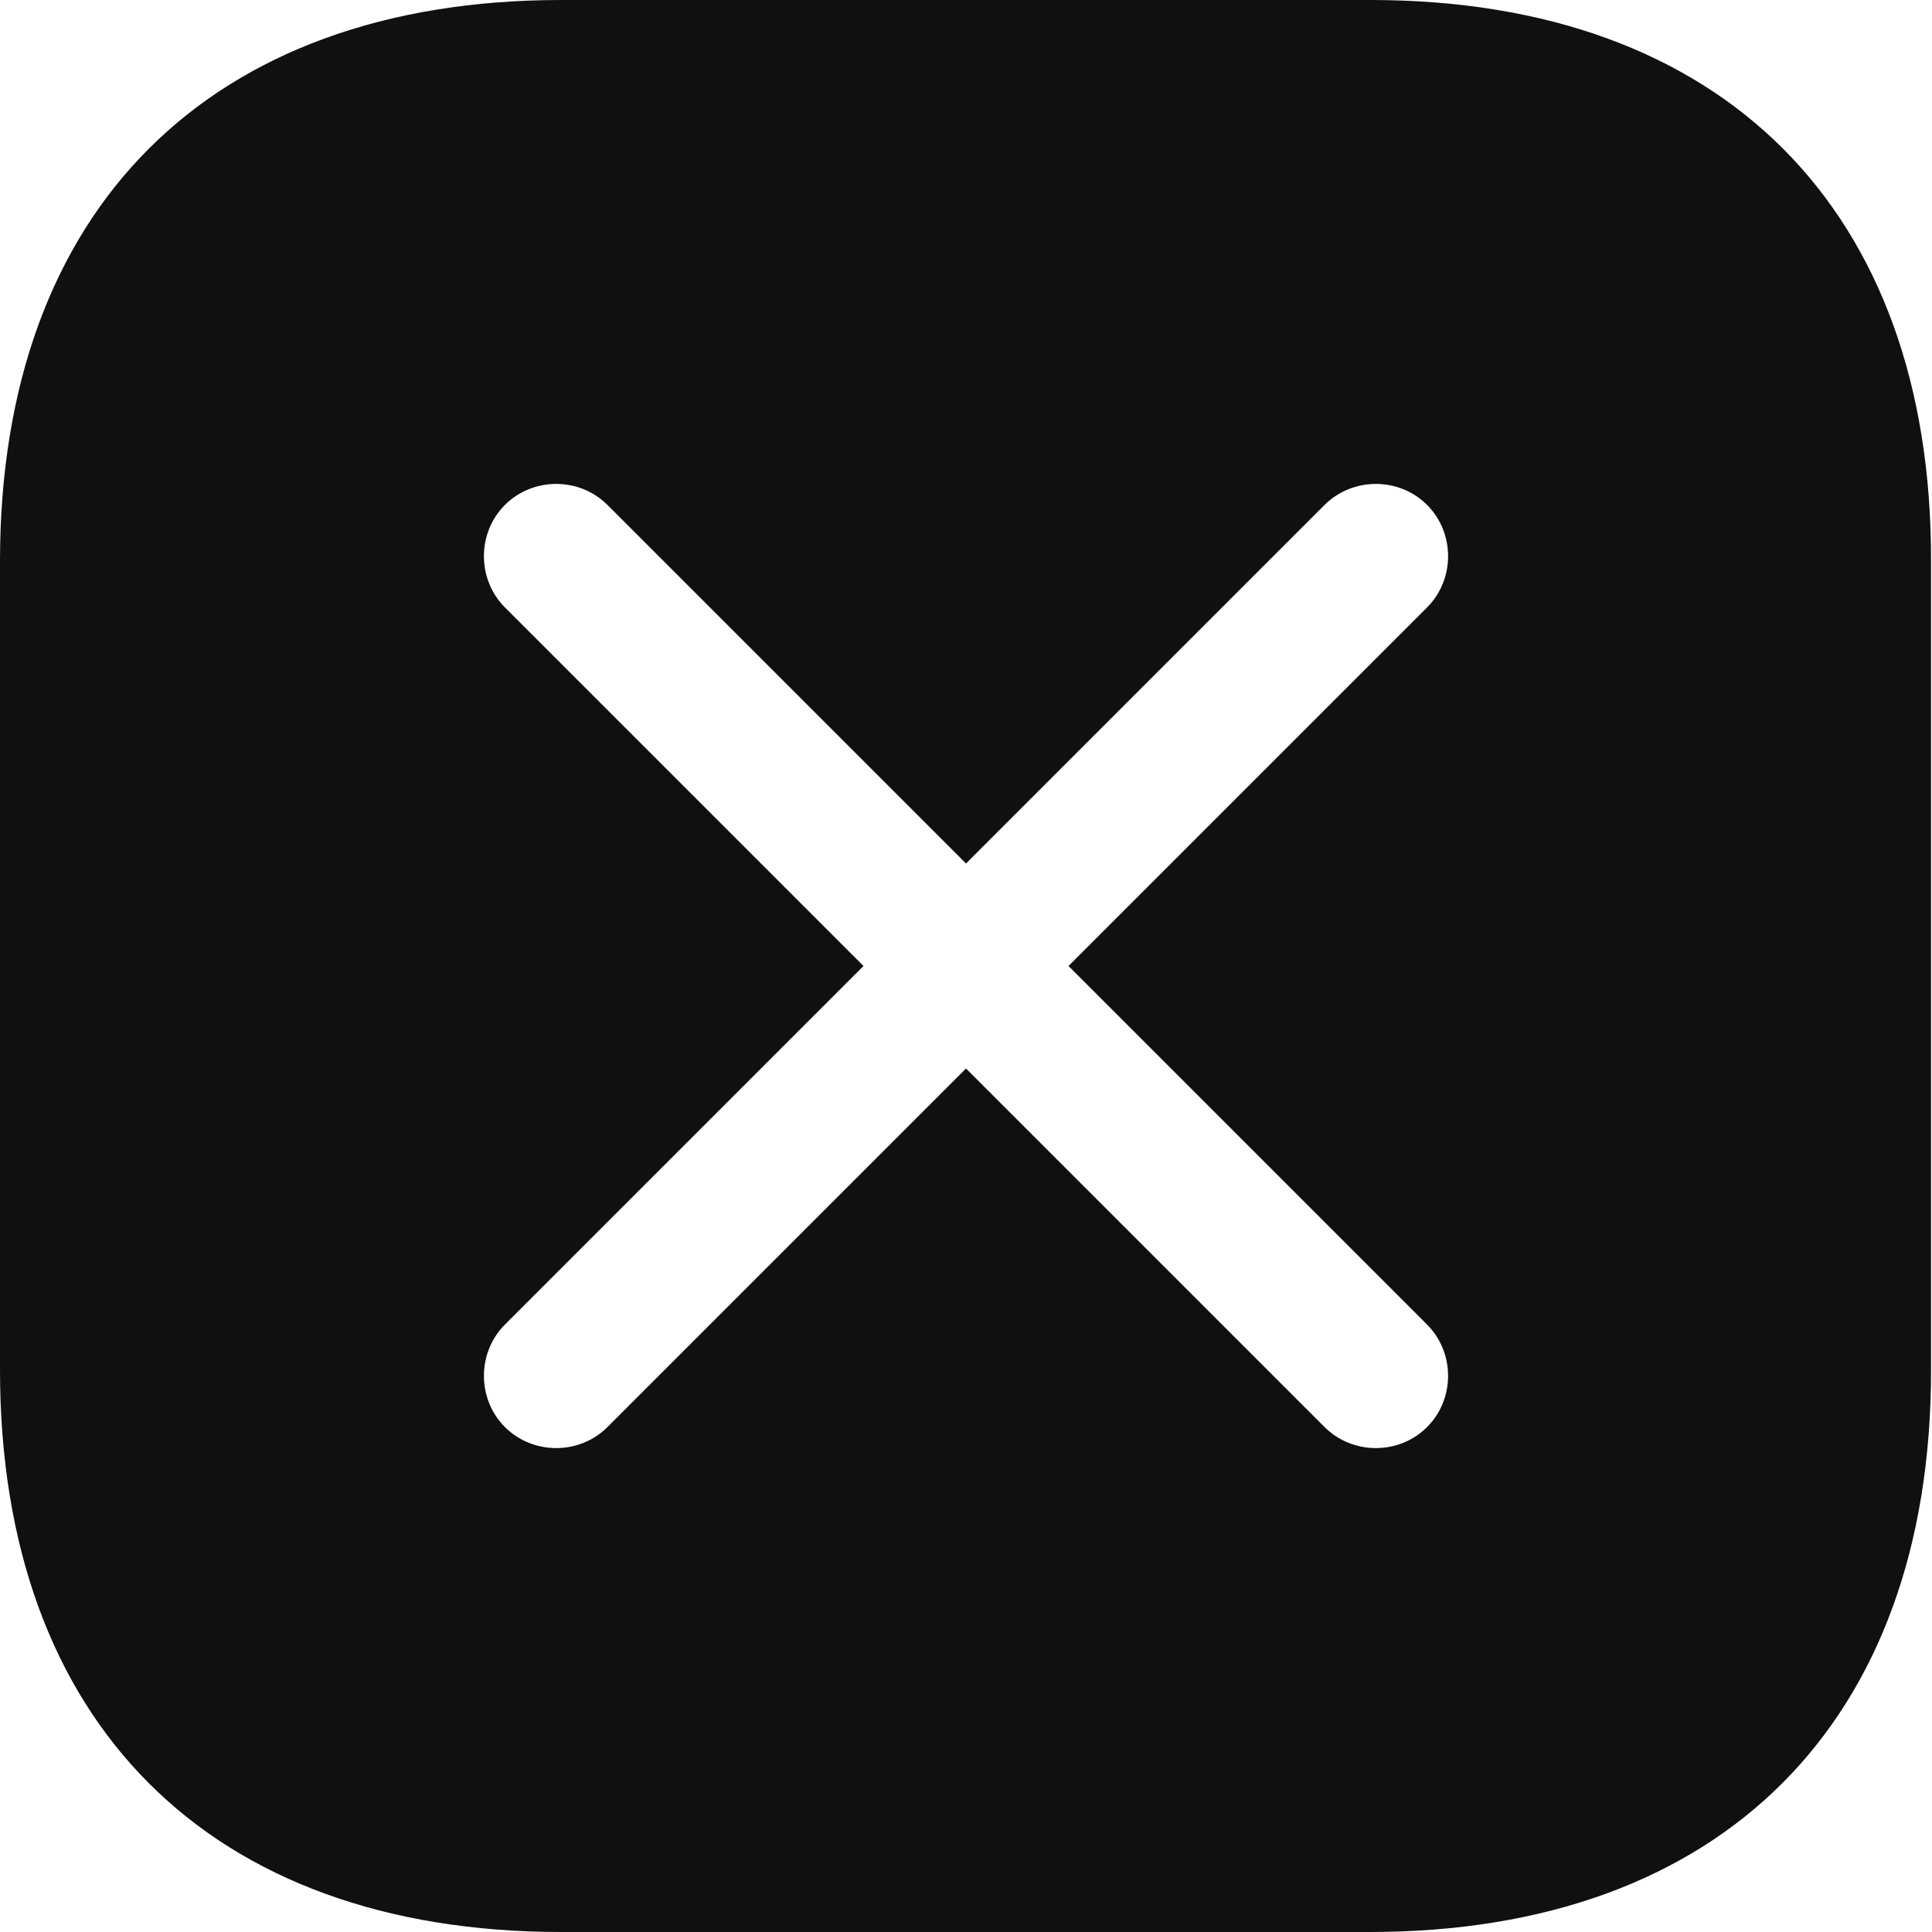 <svg width="20" height="20" viewBox="0 0 20 20" fill="none" xmlns="http://www.w3.org/2000/svg">
<path fill-rule="evenodd" clip-rule="evenodd" d="M5.81 0H14.19C17.83 0 20 2.17 19.99 5.81V14.19C19.99 17.83 17.82 20 14.18 20H5.81C2.17 20 0 17.83 0 14.18V5.81C0 2.17 2.17 0 5.81 0ZM13.712 14.773L10 11.061L6.288 14.773C5.998 15.063 5.517 15.063 5.227 14.773C4.937 14.483 4.937 14.002 5.227 13.712L8.939 10L5.227 6.288C4.937 5.998 4.937 5.517 5.227 5.227C5.517 4.937 5.998 4.937 6.288 5.227L10 8.939L13.712 5.227C14.002 4.937 14.483 4.937 14.773 5.227C15.063 5.517 15.063 5.998 14.773 6.288L11.061 10L14.773 13.712C15.063 14.002 15.063 14.483 14.773 14.773C14.483 15.063 14.002 15.063 13.712 14.773Z" fill="#101010"/>
</svg>
